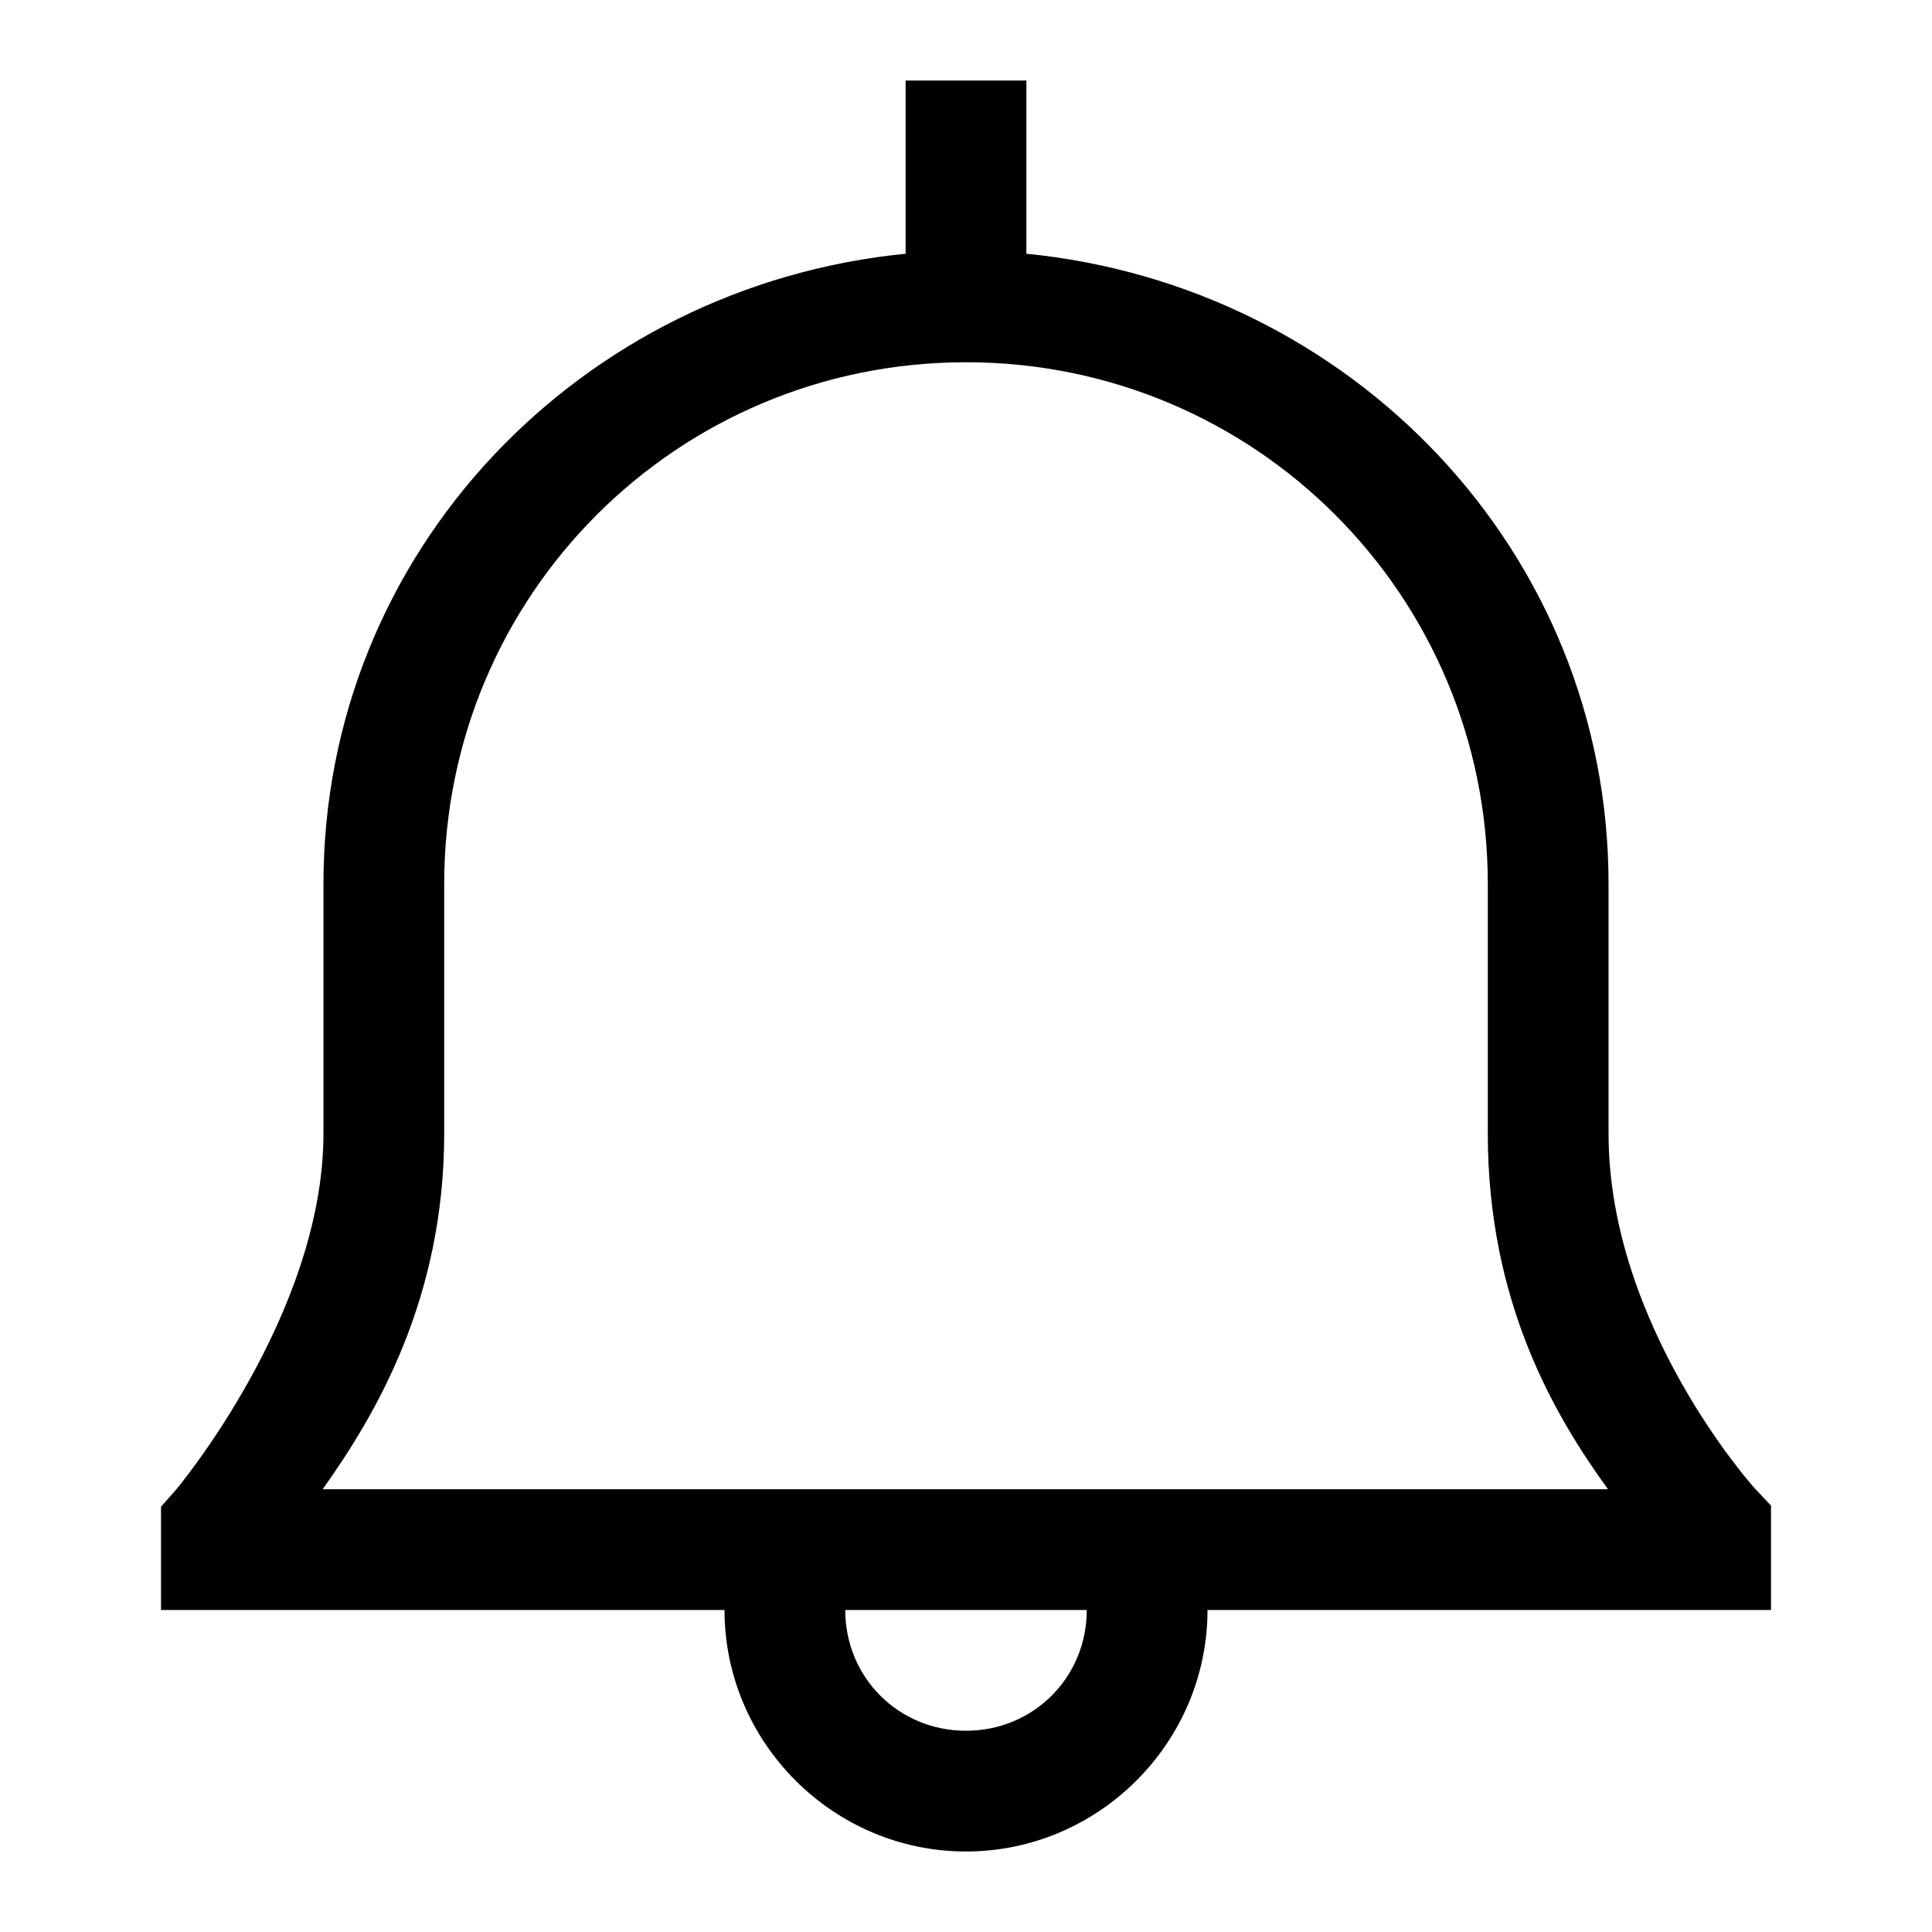 <svg xmlns="http://www.w3.org/2000/svg"  viewBox="0 0 24 24" width="24px" height="24px"><path d="M 11.25 1 L 11.25 1.75 L 11.25 3.152 C 7.219 3.55 4.018 6.848 4.018 10.982 L 4.018 14.082 C 4.018 16.326 2.188 18.504 2.188 18.504 L 2 18.717 L 2 20 L 9 20 C 9 21.648 10.352 23 12 23 C 13.648 23 15 21.648 15 20 L 22 20 L 22 18.703 L 21.797 18.488 C 21.797 18.488 19.982 16.477 19.982 14.082 L 19.982 10.982 C 19.982 6.848 16.781 3.55 12.75 3.152 L 12.75 1.75 L 12.75 1 L 11.25 1 z M 12 4.5 C 15.589 4.5 18.482 7.393 18.482 10.982 L 18.482 14.082 C 18.482 16.183 19.317 17.592 19.975 18.5 L 4.008 18.5 C 4.66 17.585 5.518 16.143 5.518 14.082 L 5.518 10.982 C 5.518 7.393 8.411 4.5 12 4.5 z M 10.5 20 L 13.5 20 C 13.5 20.838 12.838 21.5 12 21.5 C 11.162 21.5 10.5 20.838 10.5 20 z"/></svg>